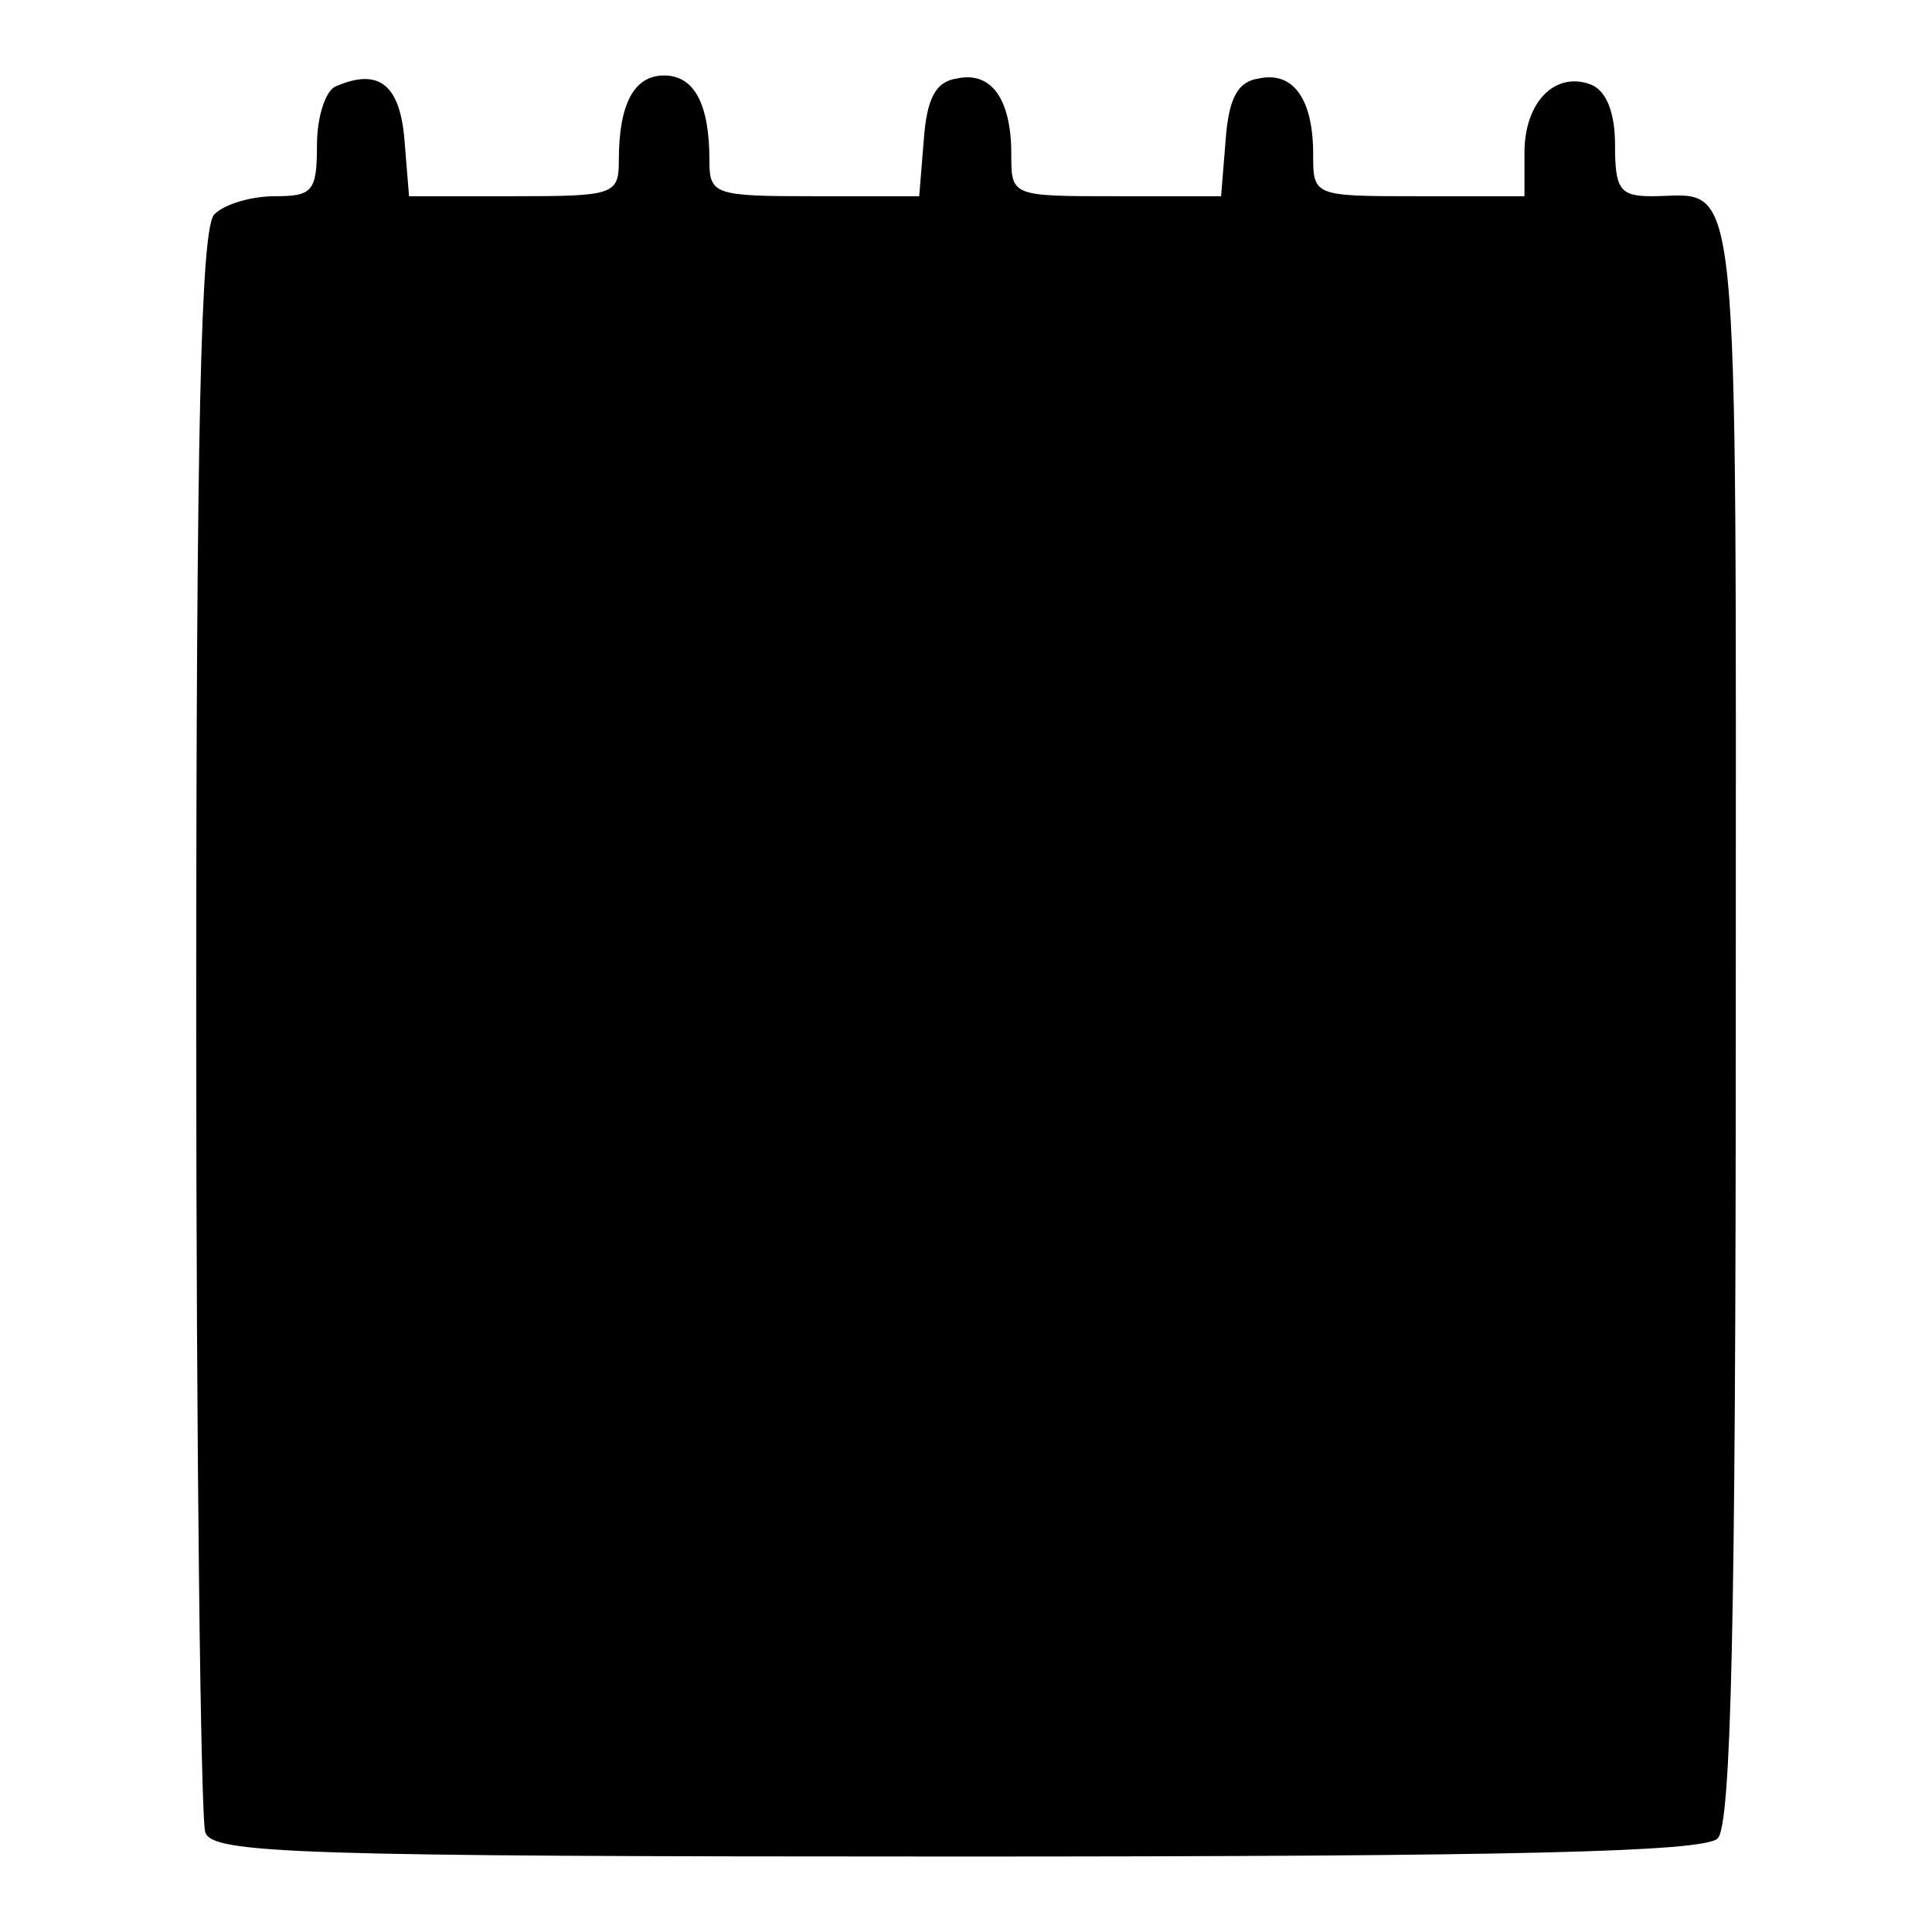 <?xml version="1.0" standalone="no"?>
<!DOCTYPE svg PUBLIC "-//W3C//DTD SVG 20010904//EN"
 "http://www.w3.org/TR/2001/REC-SVG-20010904/DTD/svg10.dtd">
<svg version="1.0" xmlns="http://www.w3.org/2000/svg"
 width="128pt" height="128pt" viewBox="0 0 128 128"
 preserveAspectRatio="xMidYMid meet">
<g transform="translate(0,128) scale(0.1,-0.1)"
fill="#000000" stroke="none">
<path d="M223 1223 c-7 -2 -13 -20 -13 -39 0 -31 -3 -34 -28 -34 -15 0 -33 -5
-40 -12 -9 -9 -12 -141 -12 -534 0 -287 3 -529 6 -538 5 -14 59 -16 498 -16
369 0 495 3 504 12 9 9 12 144 12 544 0 581 4 544 -56 544 -21 0 -24 5 -24 34
0 22 -6 36 -16 40 -24 9 -44 -12 -44 -45 l0 -29 -70 0 c-70 0 -70 0 -70 28 0
36 -13 55 -36 50 -14 -2 -20 -13 -22 -41 l-3 -37 -70 0 c-69 0 -69 0 -69 28 0
36 -13 55 -36 50 -14 -2 -20 -13 -22 -41 l-3 -37 -70 0 c-66 0 -69 1 -69 24 0
37 -10 56 -30 56 -20 0 -30 -19 -30 -56 0 -23 -3 -24 -69 -24 l-70 0 -3 37
c-3 37 -17 48 -45 36z"/>
</g>
</svg>
